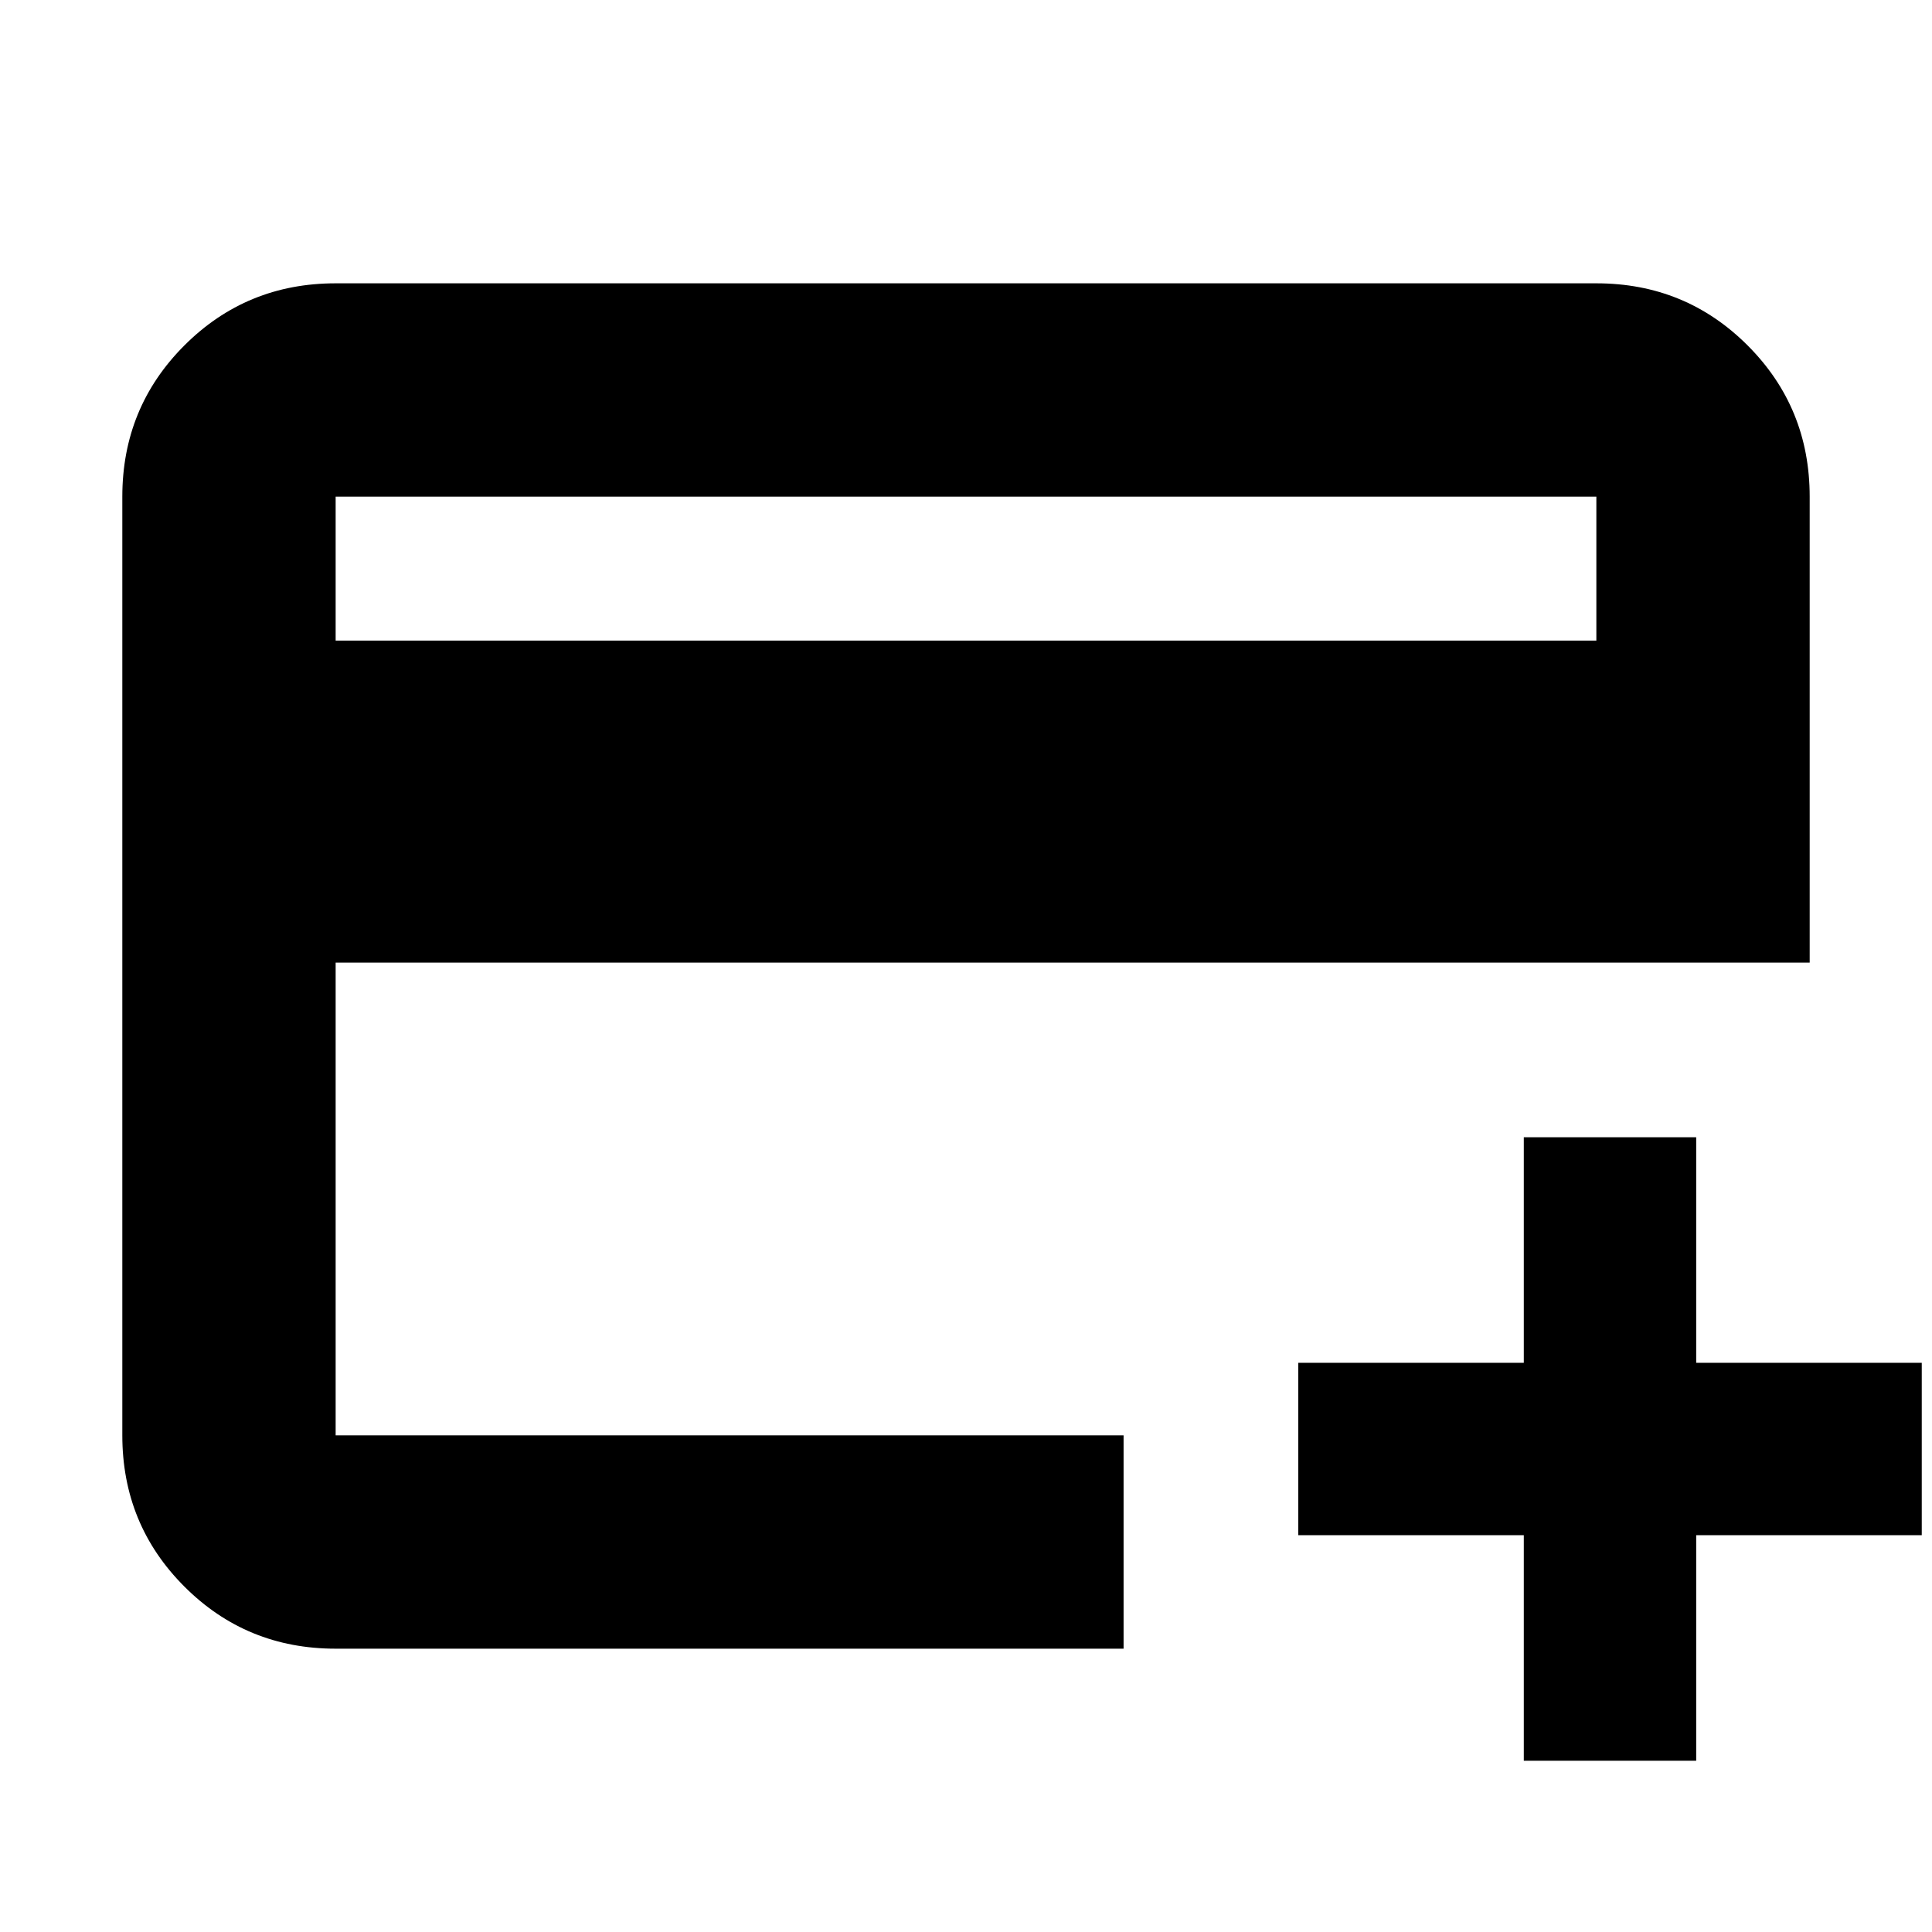 <svg xmlns="http://www.w3.org/2000/svg" height="24" viewBox="0 -960 960 960" width="24"><path d="M166.78-140.78q-44.3 0-75.15-30.85-30.85-30.85-30.85-75.15v-466.44q0-44.3 30.85-75.15 30.85-30.85 75.15-30.85h626.44q44.3 0 75.15 30.85 30.85 30.85 30.85 75.15v231.52H166.78v234.92H558.3v106H166.78Zm0-500.92h626.44v-71.52H166.78v71.52ZM757.17-85.09v-112.08H645.09v-85.66h112.08v-112.08h85.66v112.08h112.08v85.66H842.83v112.08h-85.66ZM166.78-246.78v-466.44 466.44Z"/></svg>